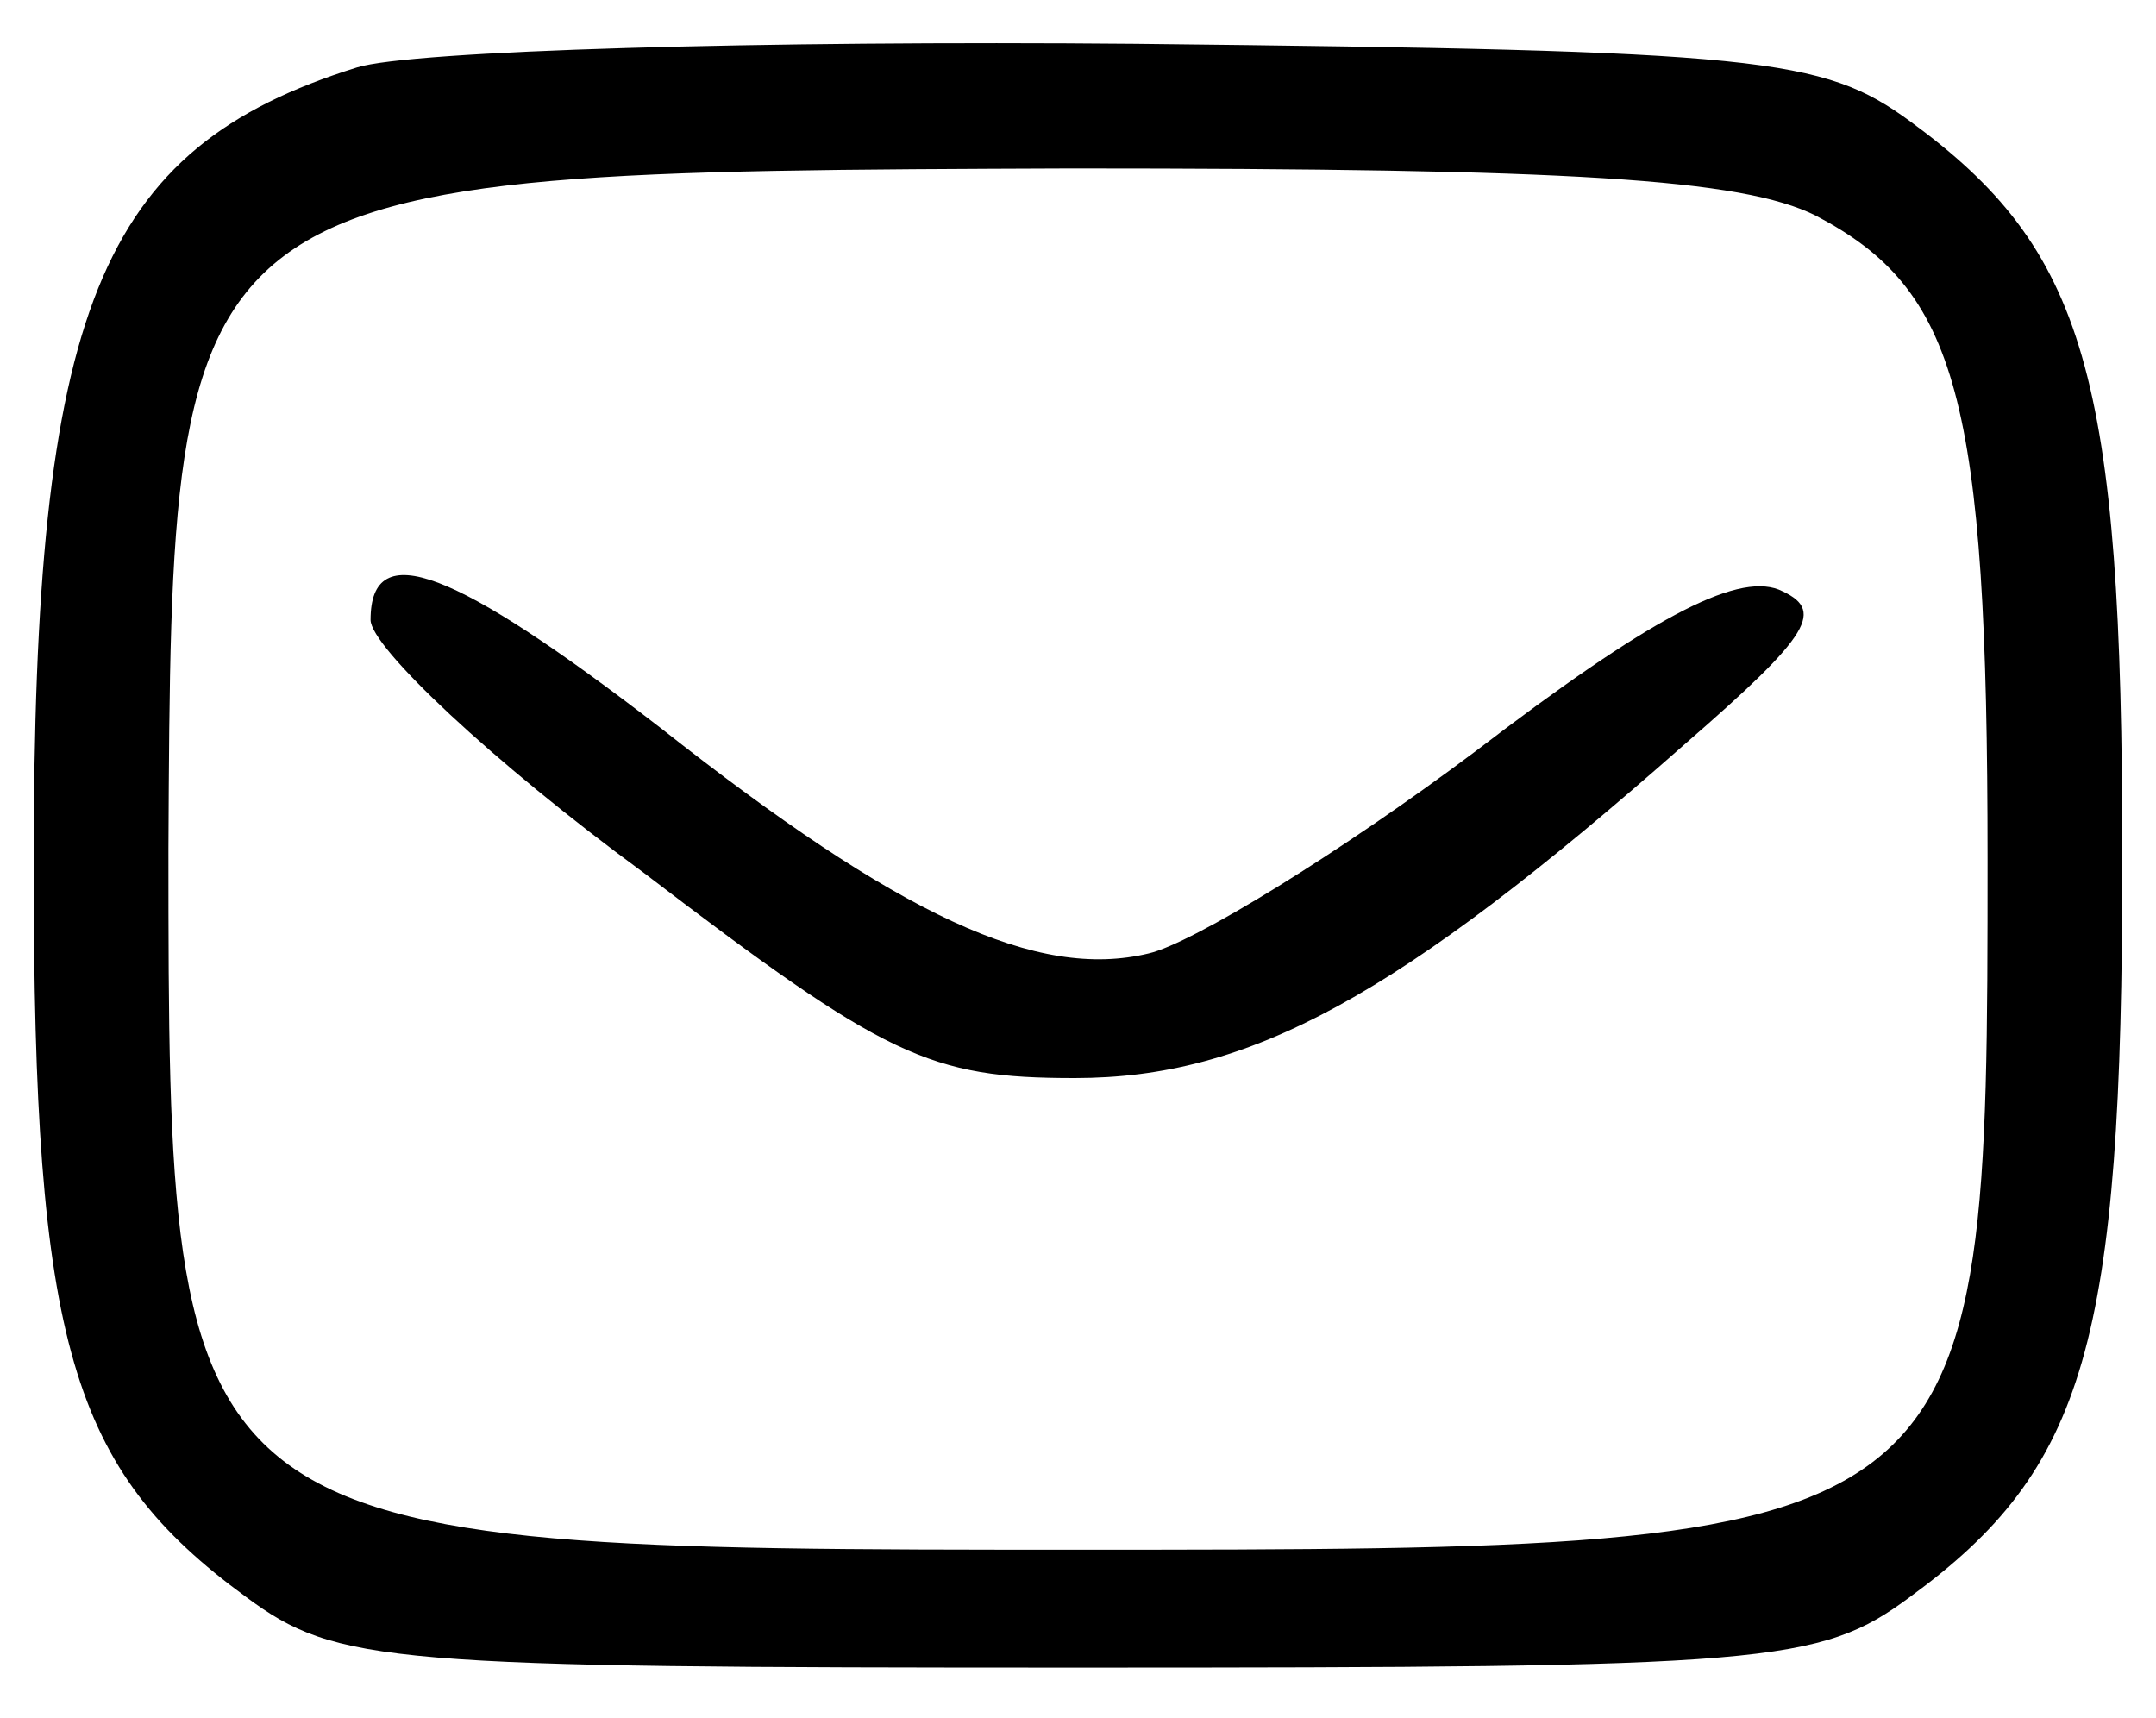 <?xml version="1.0" standalone="no"?>
<!DOCTYPE svg PUBLIC "-//W3C//DTD SVG 20010904//EN"
 "http://www.w3.org/TR/2001/REC-SVG-20010904/DTD/svg10.dtd">
<svg version="1.0" xmlns="http://www.w3.org/2000/svg"
 width="64pt" height="51pt" viewBox="0 0 64 51"
 preserveAspectRatio="xMidYMid meet">

<g transform="translate(0,51) scale(0.1,-0.1)"
fill="#000000" stroke="none">
<path d="M106 490 c-77 -24 -96 -72 -96 -237 0 -142 11 -179 63 -217 27 -20
42 -21 247 -21 205 0 220 1 247 21 52 38 63 75 63 219 0 144 -11 181 -63 219
-26 19 -44 21 -230 23 -111 1 -215 -2 -231 -7z m433 -44 c42 -22 51 -54 51
-191 0 -204 -1 -205 -270 -205 -269 0 -270 1 -270 208 1 201 1 201 268 202
148 0 199 -3 221 -14z"/>
<path d="M110 326 c0 -8 36 -42 81 -75 72 -55 85 -61 128 -61 52 0 96 24 181
99 38 33 42 40 28 46 -13 5 -39 -9 -90 -48 -40 -30 -84 -57 -97 -60 -33 -8
-74 11 -145 67 -61 47 -86 57 -86 32z"/>
</g>
</svg>
